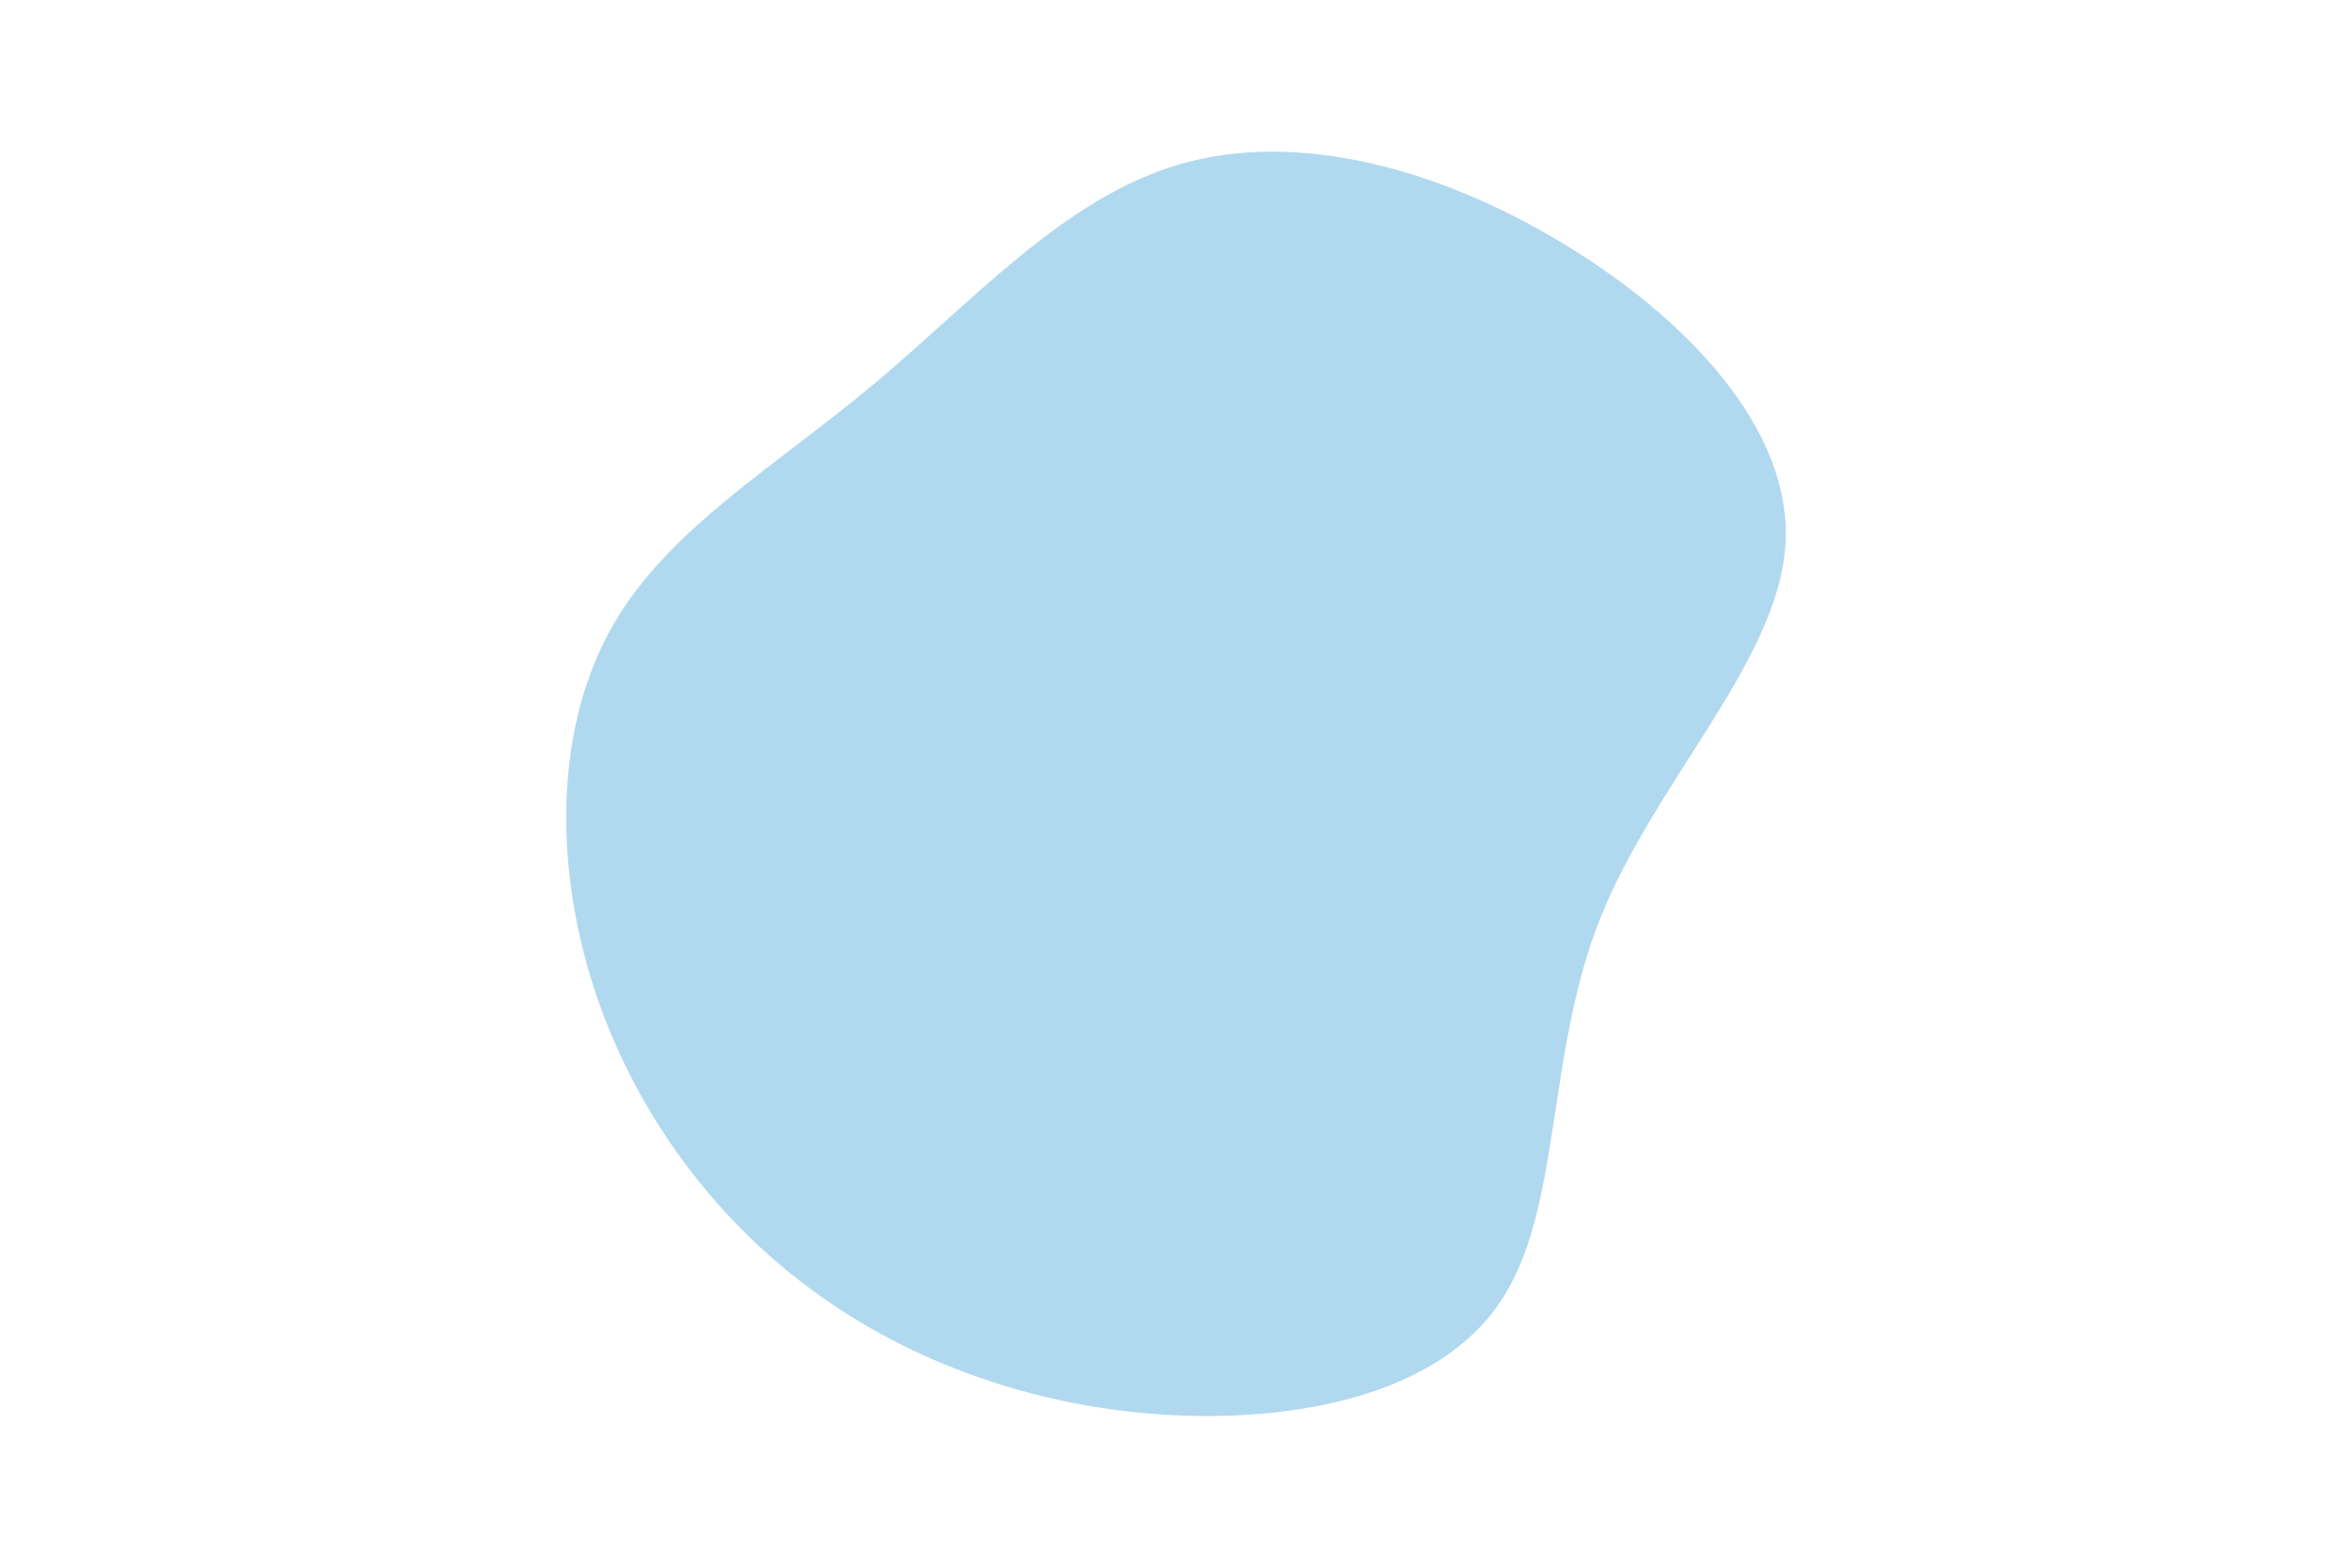 <svg id="visual" viewBox="0 0 900 600" width="900" height="600" xmlns="http://www.w3.org/2000/svg" xmlns:xlink="http://www.w3.org/1999/xlink" version="1.1"><g transform="translate(442.371 299.898)"><path d="M154.9 -207.2C202.5 -178.7 243.9 -135.7 240.8 -91C237.8 -46.4 190.2 0 169.6 52.5C149 105.1 155.3 163.8 131.5 198.7C107.8 233.7 53.9 244.8 2.4 241.5C-49 238.1 -98 220.2 -136.6 190.1C-175.3 160 -203.7 117.7 -217.1 71.7C-230.5 25.6 -228.9 -24.1 -207.7 -60.8C-186.6 -97.5 -145.9 -121.2 -108 -152.9C-70.1 -184.5 -35.1 -224.3 9.3 -237.1C53.7 -249.9 107.4 -235.8 154.9 -207.2" fill="#B0D9EF"></path></g></svg>